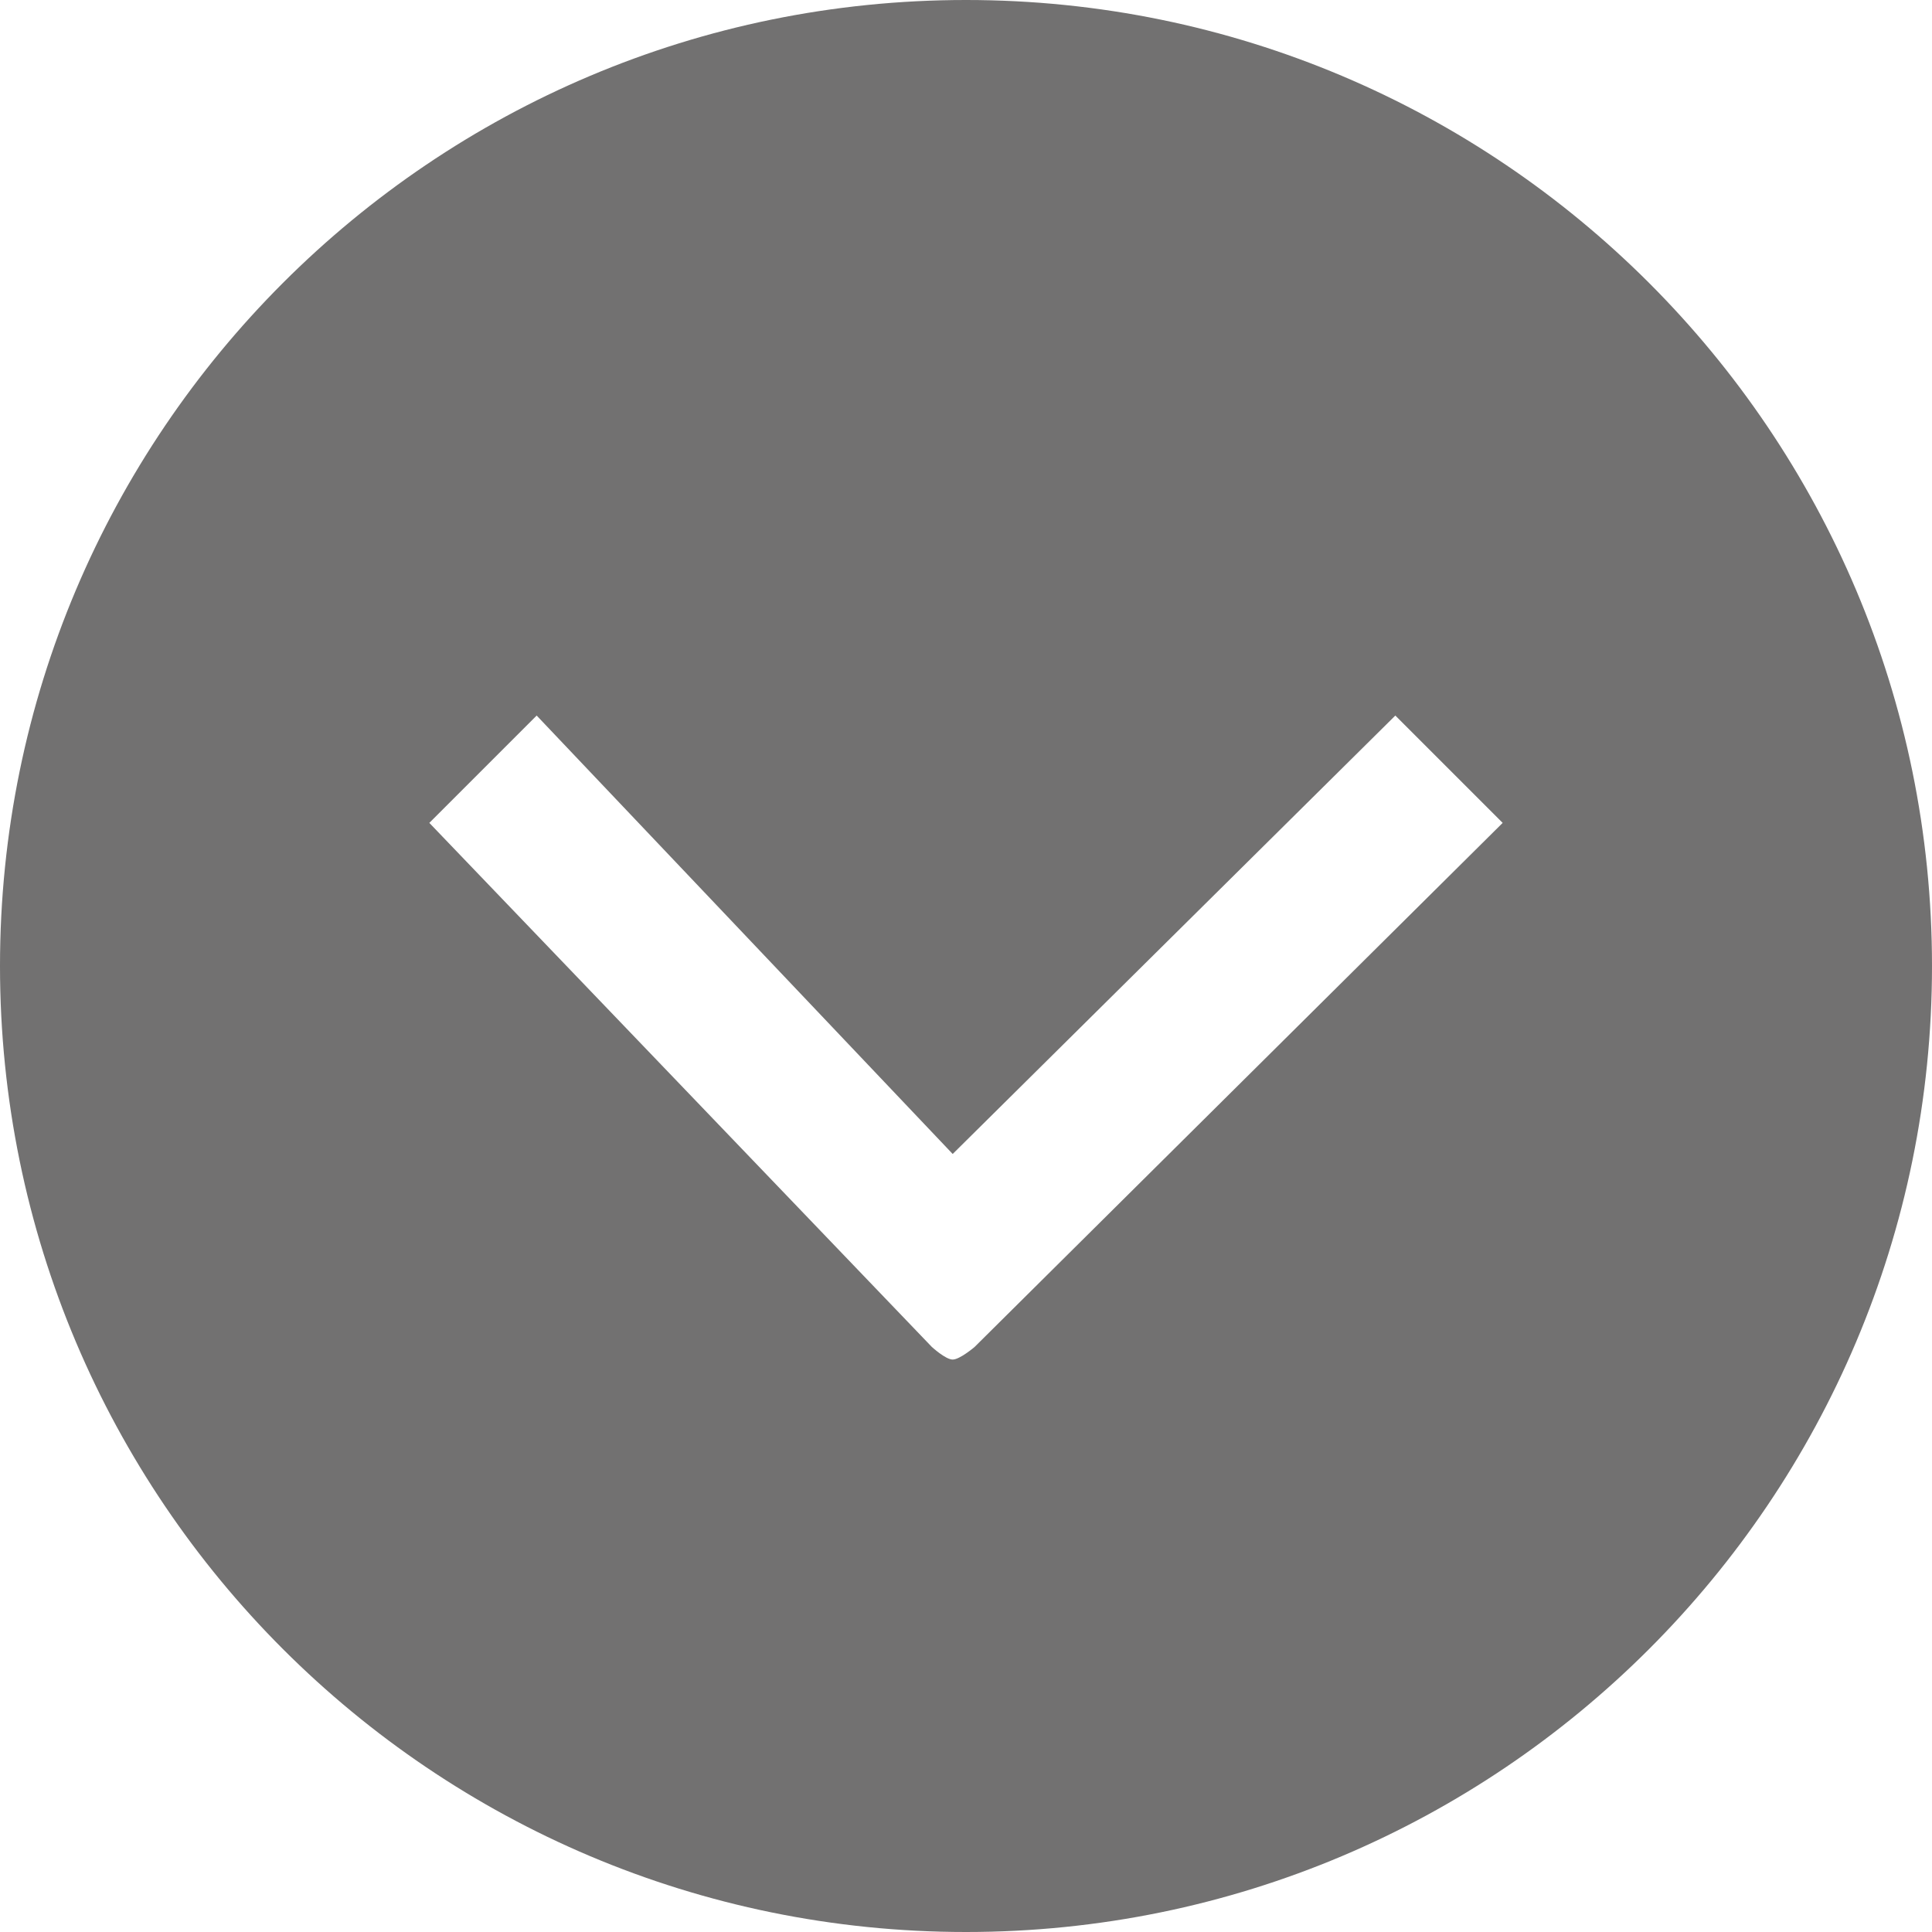 <?xml version="1.0" encoding="UTF-8"?>
<svg width="27px" height="27px" viewBox="0 0 27 27" version="1.1" xmlns="http://www.w3.org/2000/svg" xmlns:xlink="http://www.w3.org/1999/xlink">
    <!-- Generator: Sketch 40 (33762) - http://www.bohemiancoding.com/sketch -->
    <title>Combined Shape</title>
    <desc>Created with Sketch.</desc>
    <defs></defs>
    <g id="Page-1" stroke="none" stroke-width="1" fill="none" fill-rule="evenodd">
        <path d="M13.5,27 C20.956,27 27,20.956 27,13.5 C27,6.044 20.956,0 13.5,0 C6.044,0 0,6.044 0,13.5 C0,20.956 6.044,27 13.5,27 Z M21,11.5 L13.619,18.825 C13.619,18.825 13.413,19 13.314,19 C13.214,19 13.022,18.823 13.022,18.823 L6,11.5 L7.5,10 L13.314,16.127 L19.5,10 L21,11.5 Z" id="Combined-Shape" fill="#727171"></path>
    </g>
</svg>